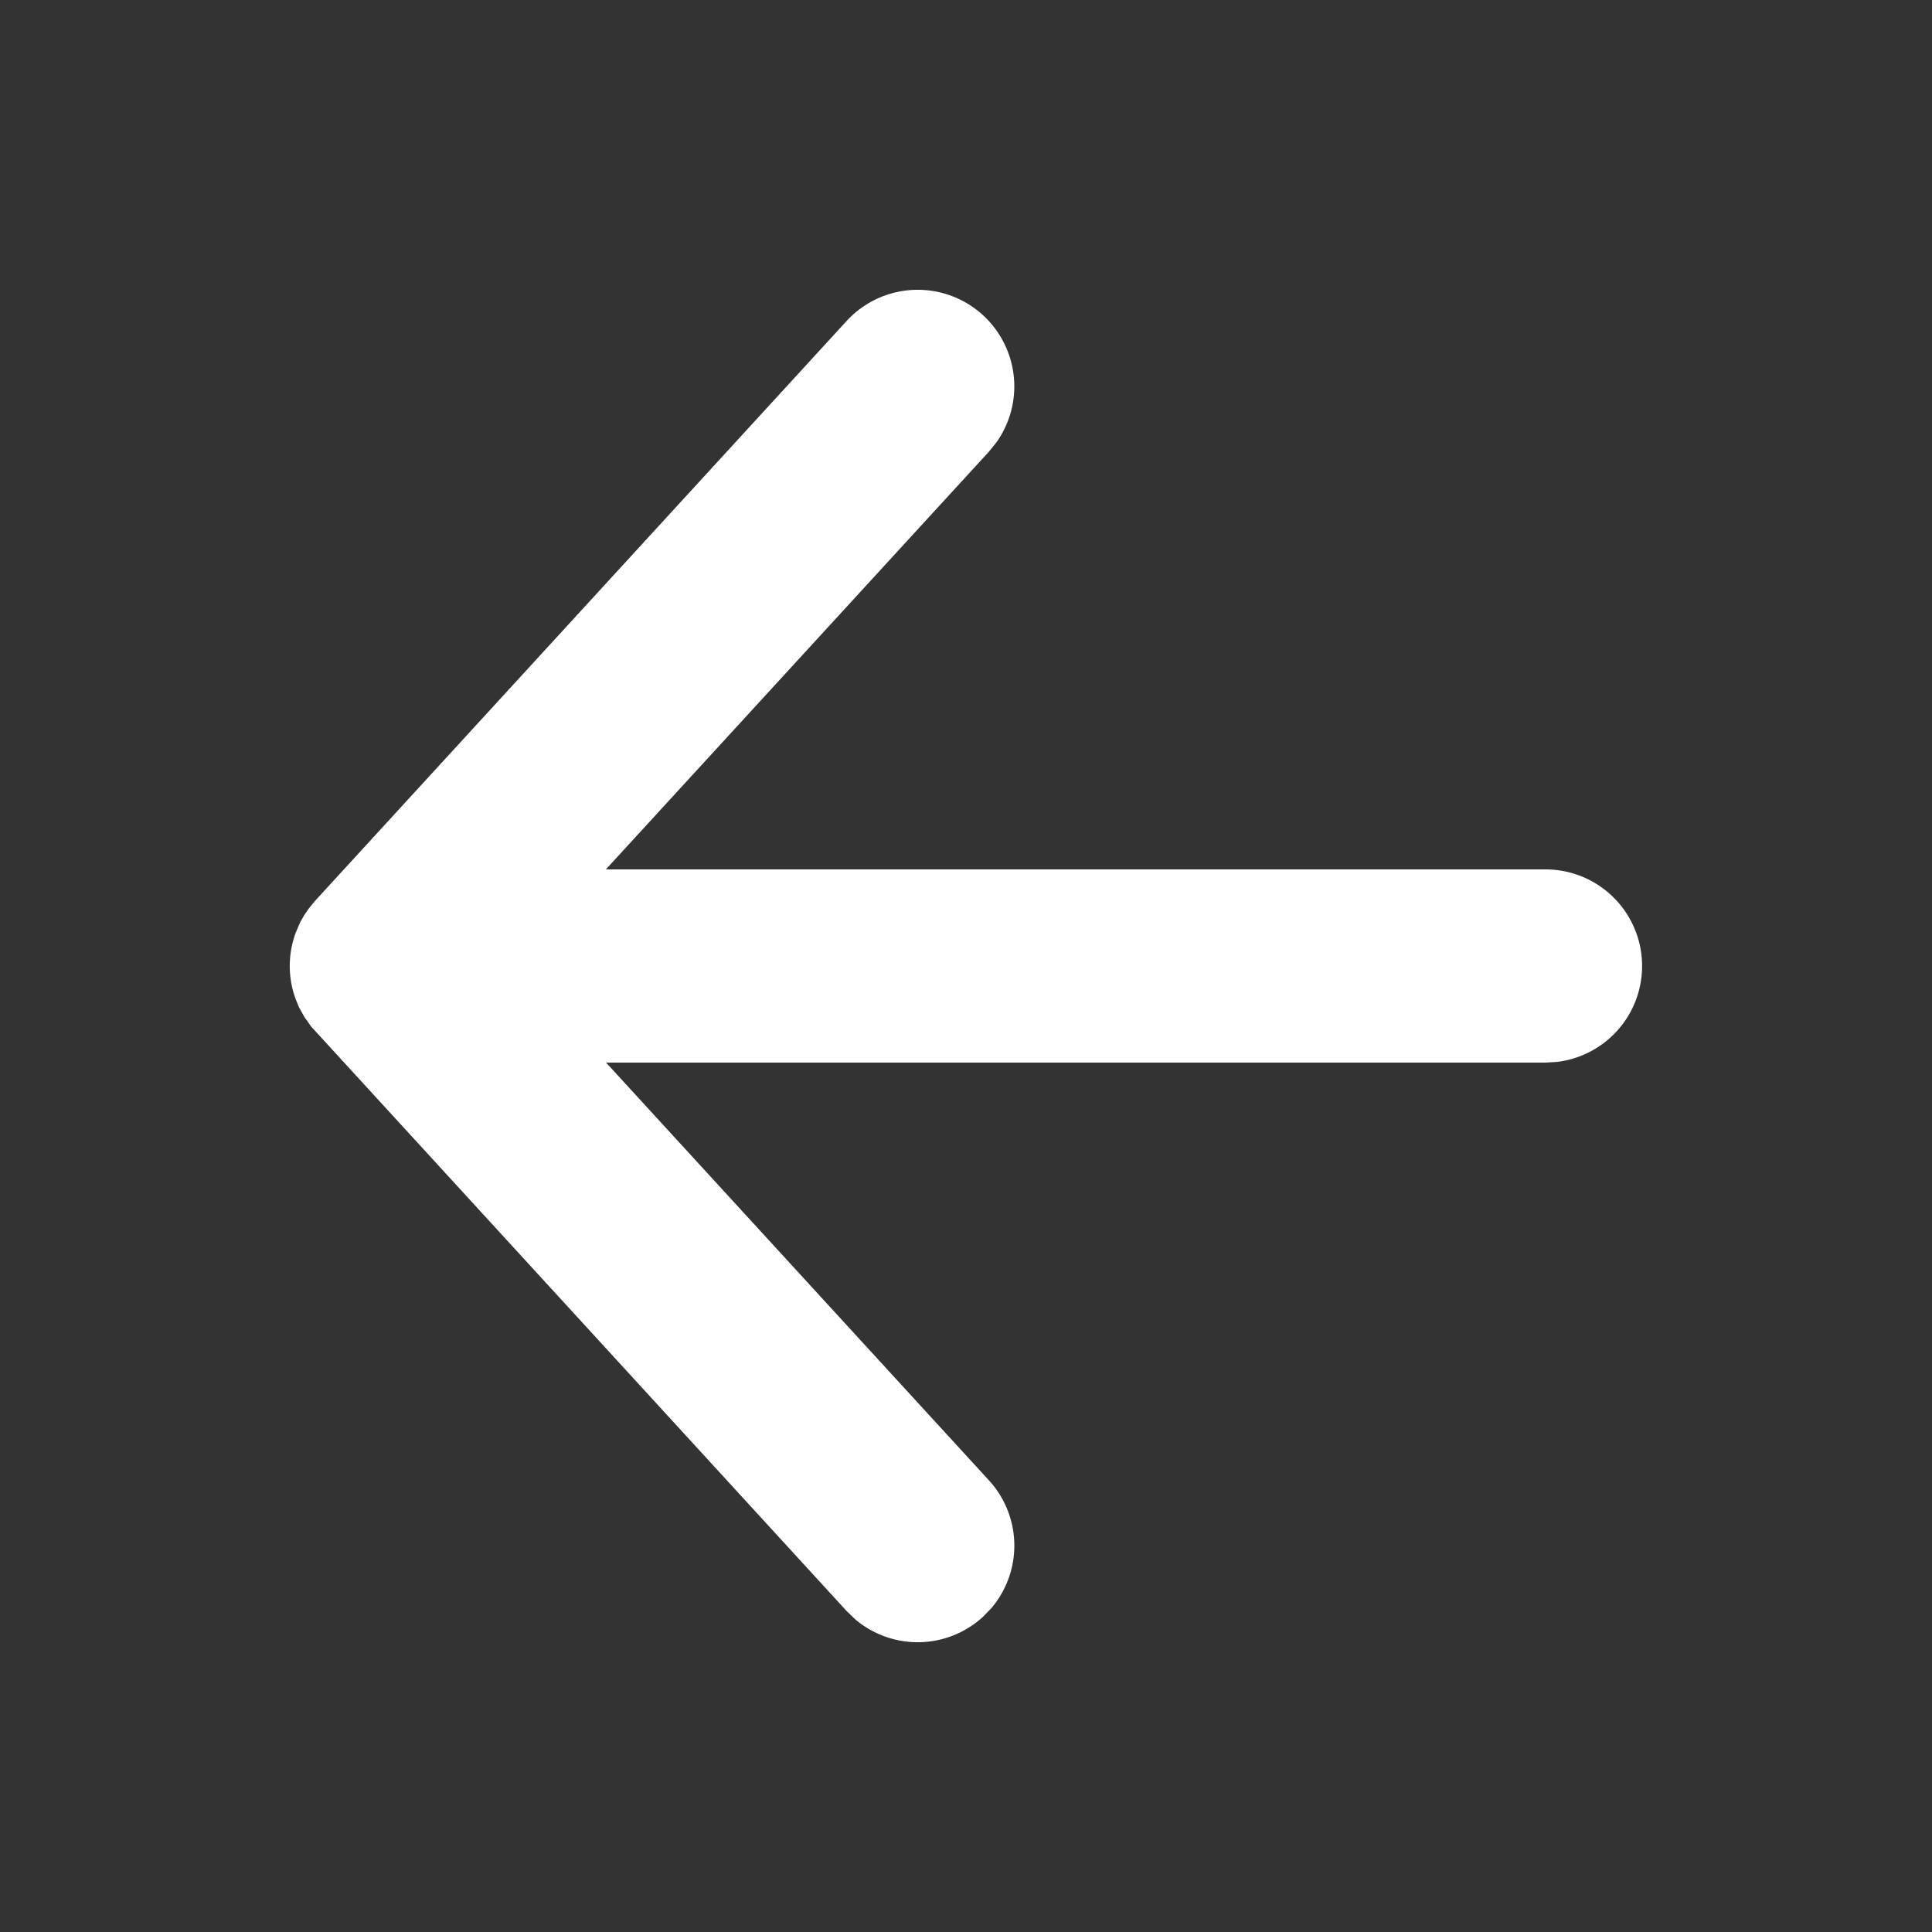 <svg xmlns="http://www.w3.org/2000/svg" width="20" height="20" viewBox="0 0 20 20">
    <rect x="0" y="0" width="20" height="20" fill="#333333" stroke="none"/>
    <path fill="#FFF" fill-rule="nonzero" d="M10.176 3.263a1 1 0 0 1 .14 1.315l-.079.098L6.272 9H16a1 1 0 0 1 .117 1.993L16 11H6.274l3.963 4.324a1 1 0 0 1 .026 1.323l-.087.09a1 1 0 0 1-1.323.026l-.09-.087-5.541-6.048-.07-.099-.057-.102-.034-.083a.995.995 0 0 1 0-.688l.047-.11.043-.075.047-.068.065-.079 5.5-6a1 1 0 0 1 1.413-.061z"/>
</svg>
